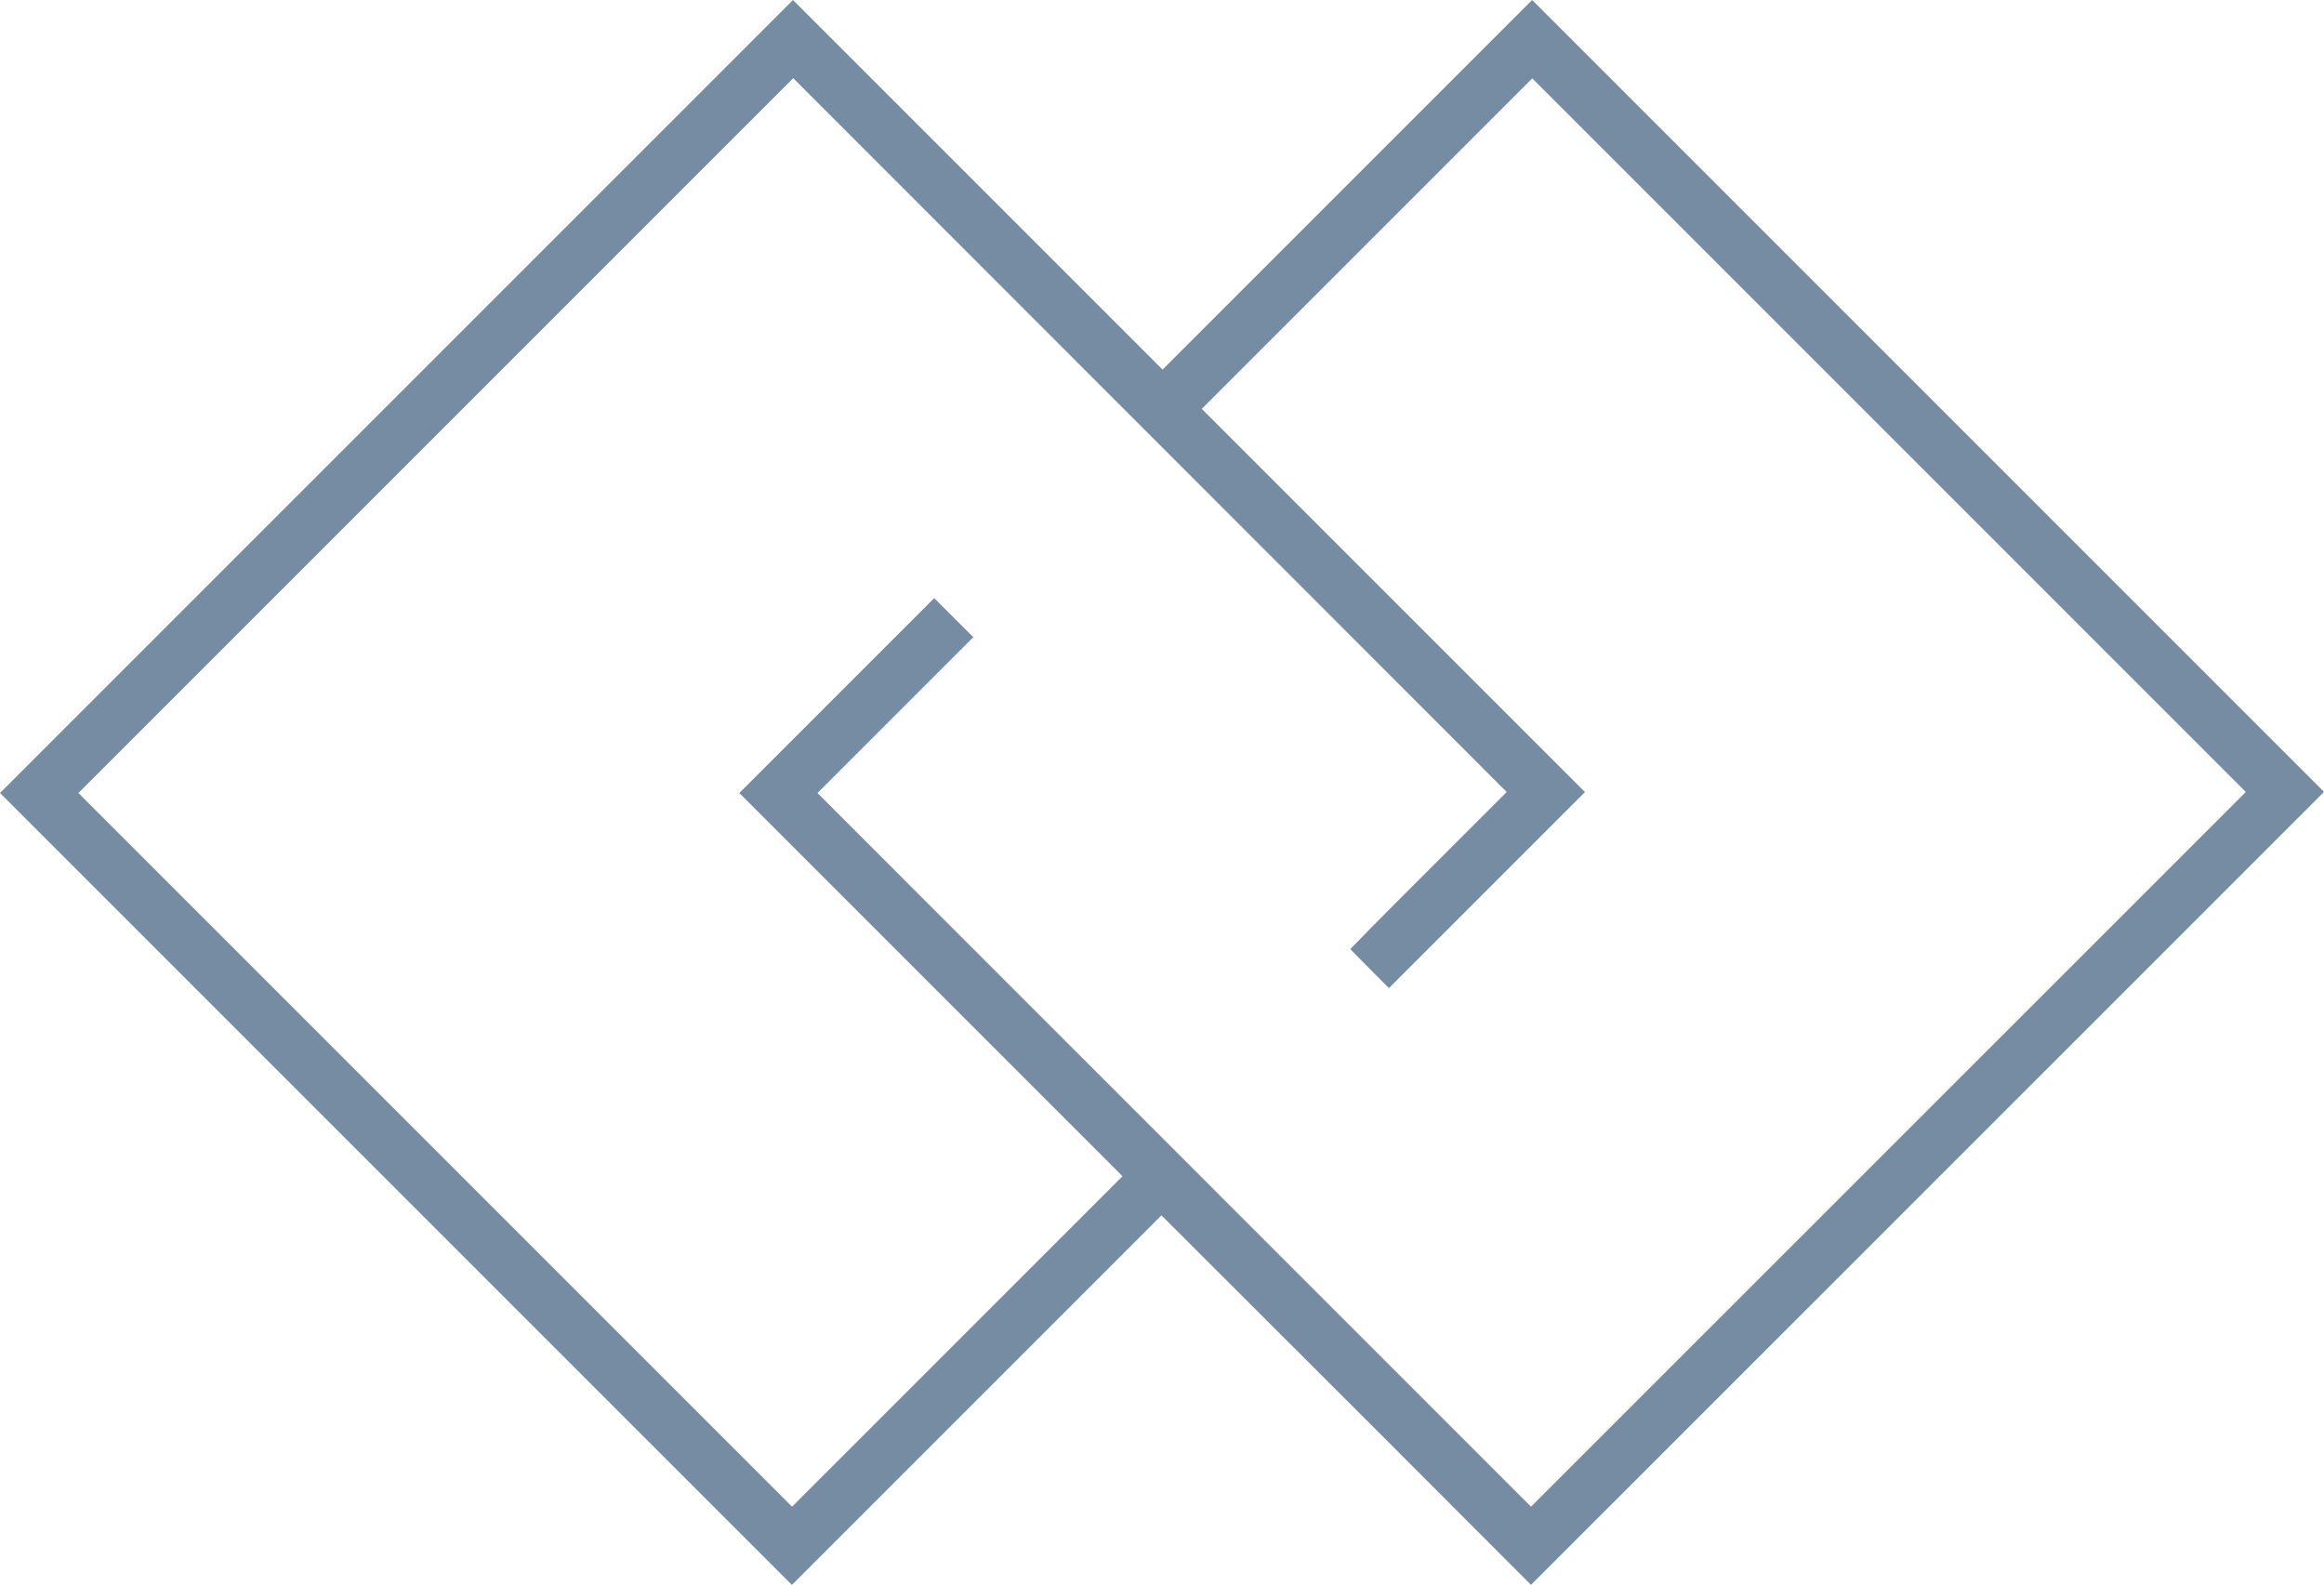 <svg xmlns="http://www.w3.org/2000/svg" width="50" height="34.098" viewBox="0 0 50 34.098">
    <defs>
        <style>
            .cls-1{fill:#758ca3}
        </style>
    </defs>
    <path id="Segwit_Icon" d="M794.175 877.861l-7.951 7.951-7.951-7.951-17.061 17.061 17.037 17.037 7.951-7.951 4.573 4.568 3.378 3.382 17.061-17.06zm-.024 32.415L778.8 894.922l3.352-3.352-.841-.841-4.193 4.193 8.245 8.245-7.11 7.109-15.354-15.354 15.379-15.379 15.35 15.357-2.258 2.258c-.45.45-.83.836-1.108 1.122.124.127.269.275.433.439l.4.4 4.217-4.217-8.245-8.245 7.11-7.11L809.53 894.9z" class="cls-1" transform="translate(-761.212 -877.861)"/>
</svg>
